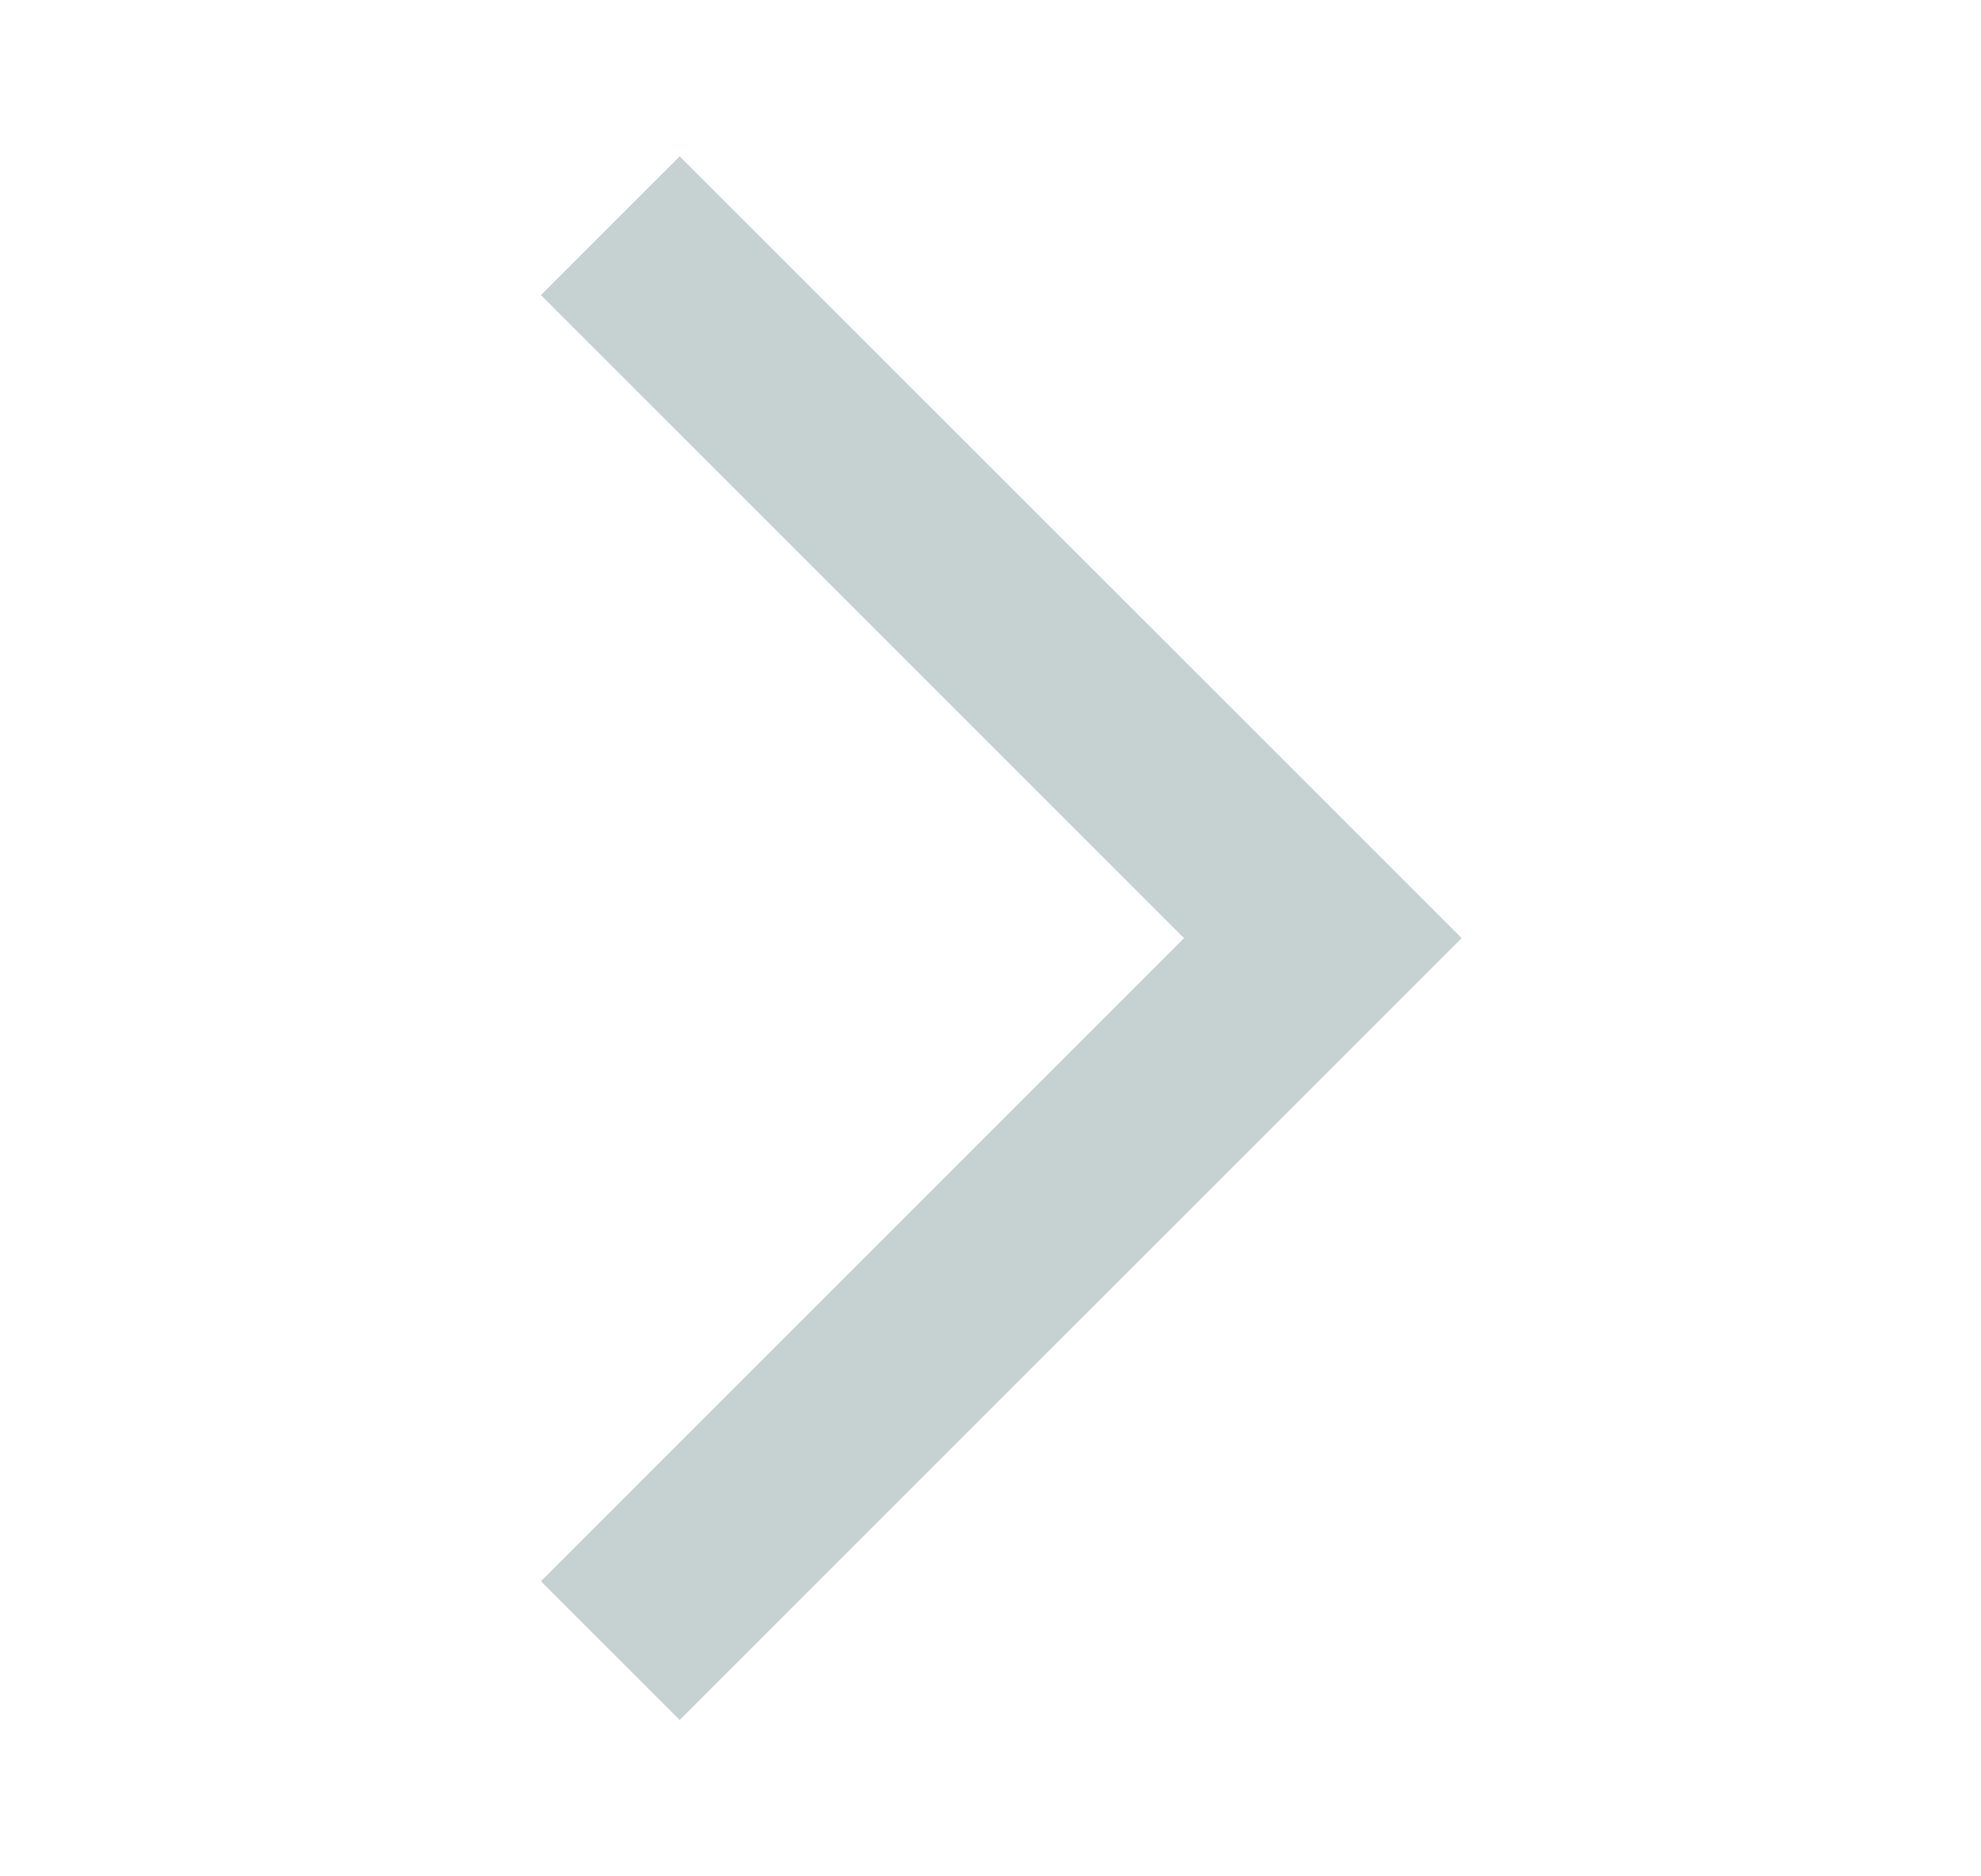 <svg width="19" height="18" viewBox="0 0 19 18" fill="none" xmlns="http://www.w3.org/2000/svg">
<g id="arrow_forward_ios">
<mask id="mask0_2058_13984" style="mask-type:alpha" maskUnits="userSpaceOnUse" x="0" y="0" width="19" height="18">
<rect id="Bounding box" x="0.5" width="18" height="18" fill="#D9D9D9"/>
</mask>
<g mask="url(#mask0_2058_13984)">
<path id="arrow_forward_ios_2" d="M6.519 16.5L5.188 15.169L11.356 9L5.188 2.831L6.519 1.5L14.019 9L6.519 16.5Z" fill="#C6D1D2"/>
</g>
</g>
</svg>
